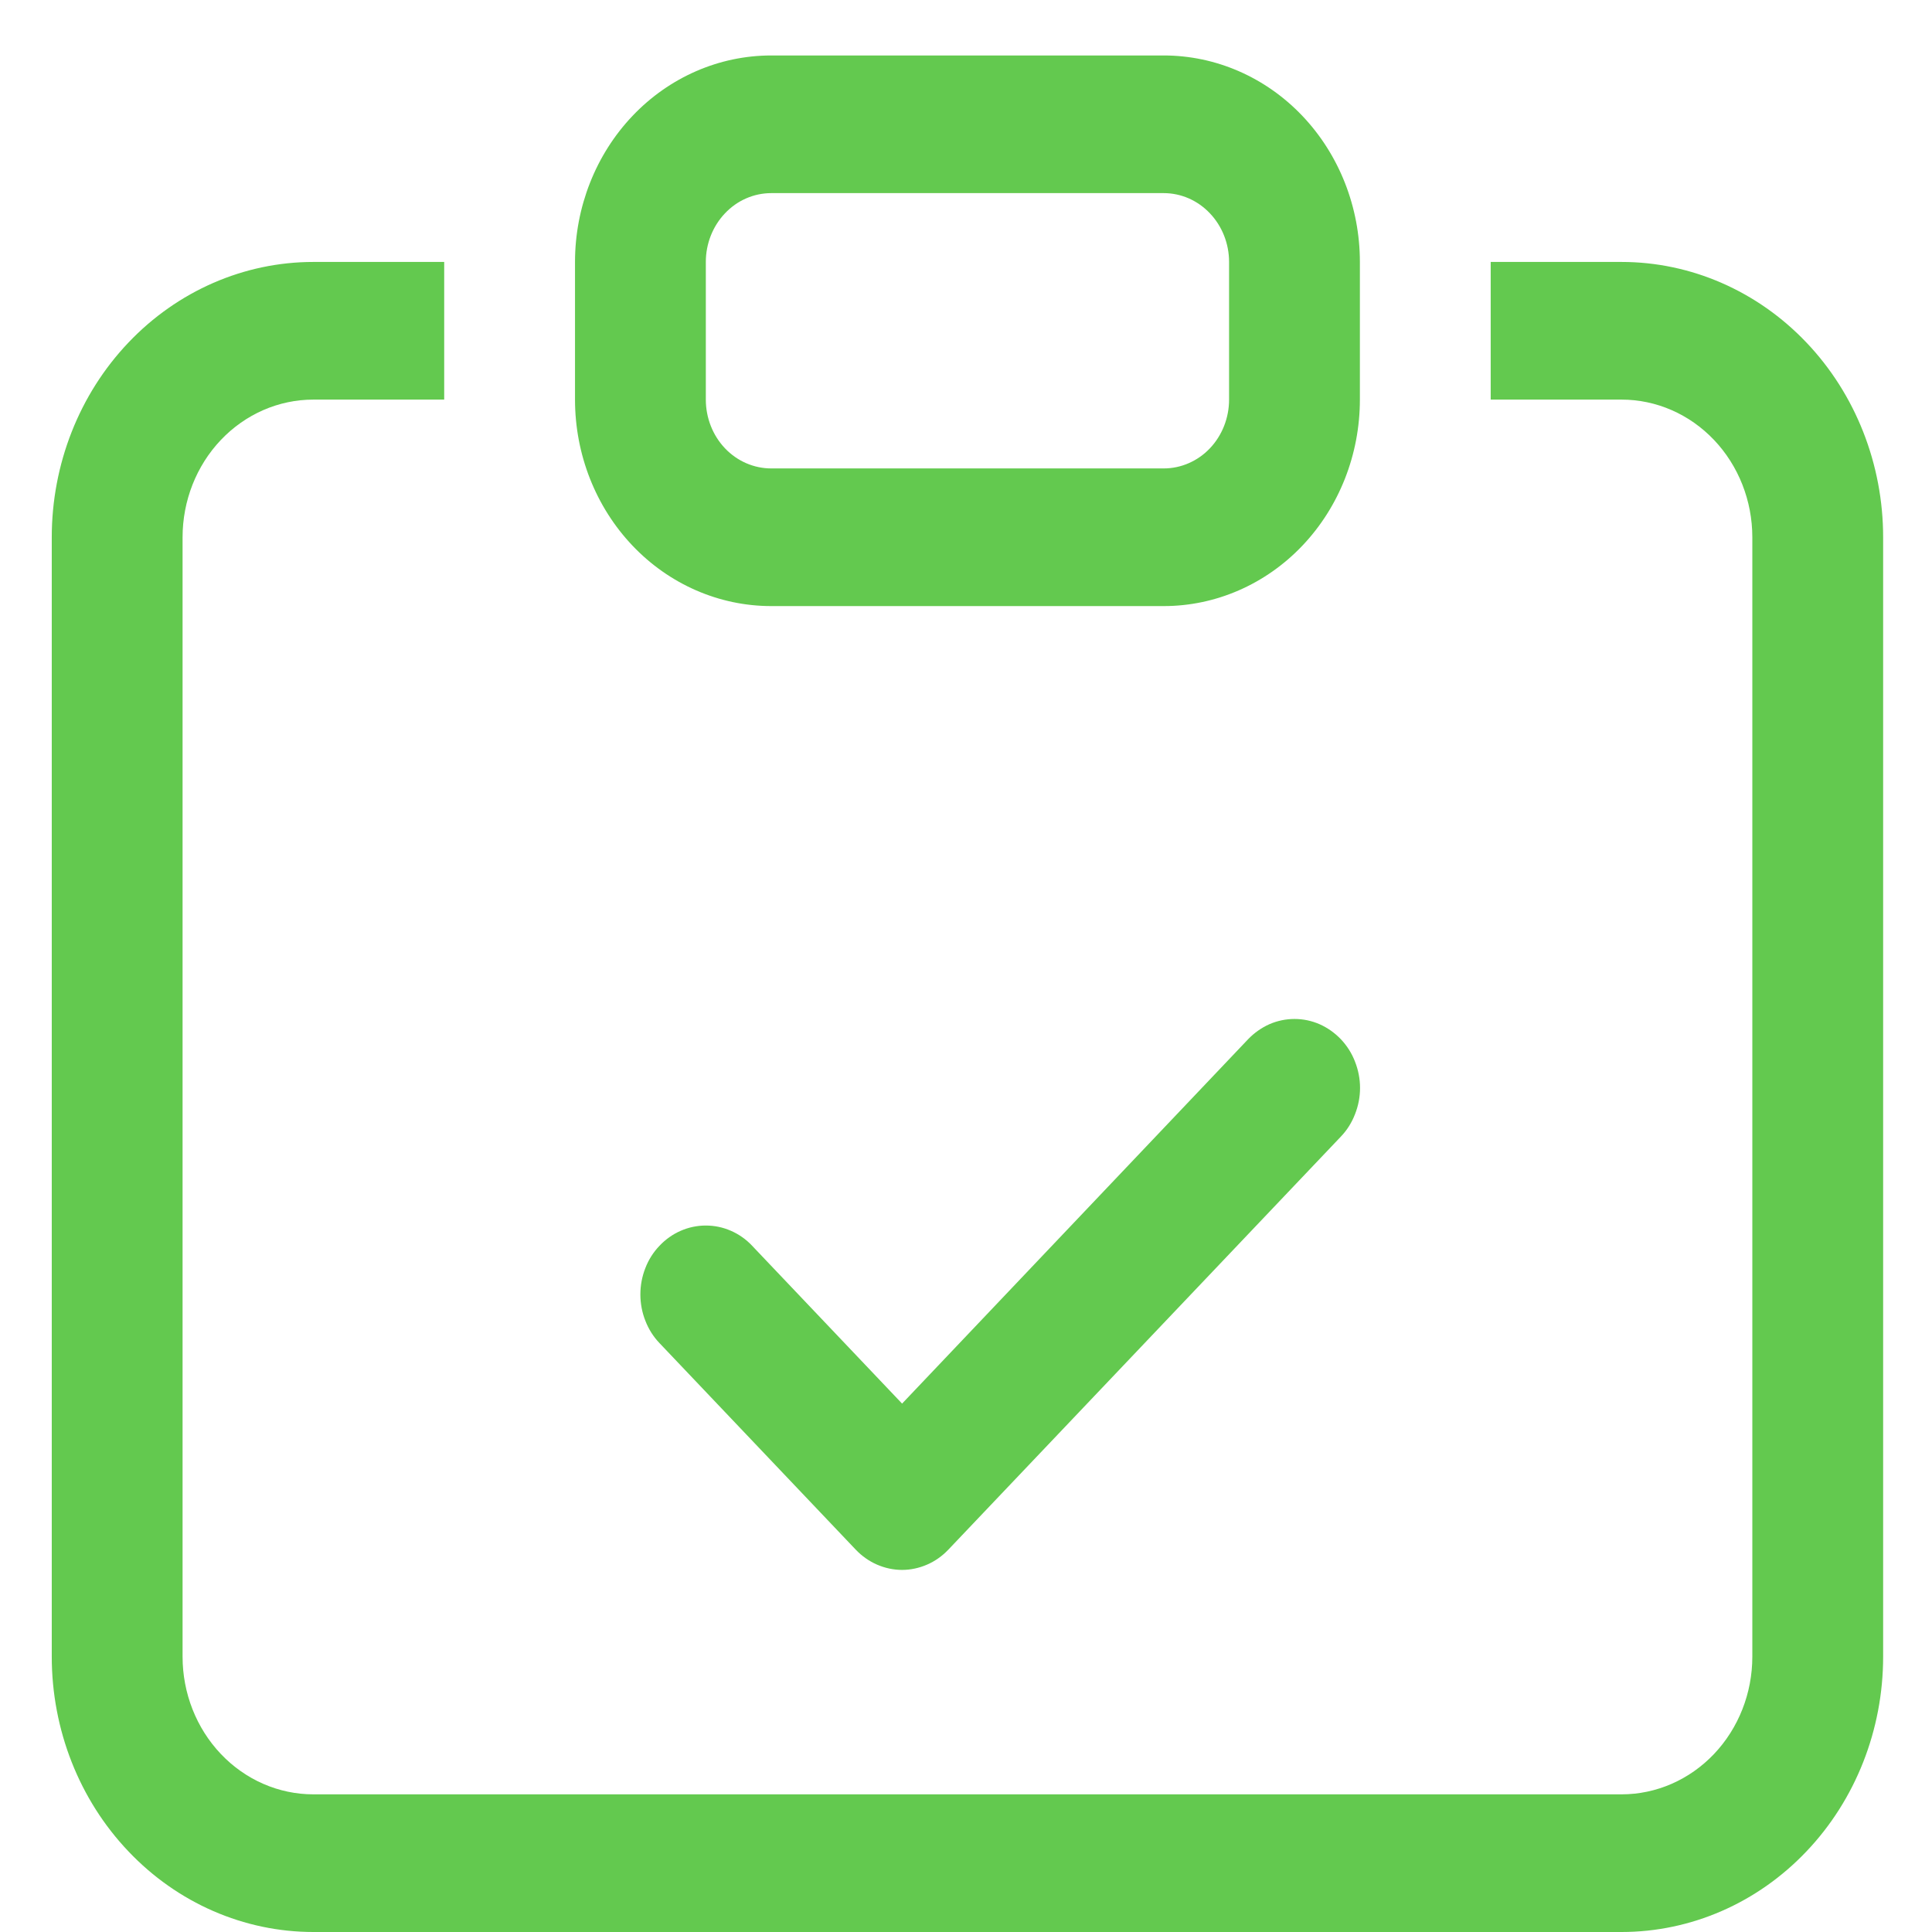 <svg width="24" height="24" viewBox="0 0 24 24" fill="none" xmlns="http://www.w3.org/2000/svg">
<path fill-rule="evenodd" clip-rule="evenodd" d="M16.656 12.909C16.732 12.989 16.792 13.083 16.832 13.187C16.873 13.291 16.895 13.402 16.895 13.515C16.895 13.627 16.873 13.739 16.832 13.842C16.792 13.946 16.732 14.041 16.656 14.12L11.781 19.25C11.705 19.33 11.616 19.393 11.517 19.436C11.418 19.479 11.312 19.502 11.206 19.502C11.099 19.502 10.993 19.479 10.894 19.436C10.796 19.393 10.706 19.33 10.63 19.25L8.193 16.685C8.117 16.606 8.057 16.511 8.017 16.407C7.976 16.304 7.955 16.192 7.955 16.08C7.955 15.967 7.976 15.856 8.017 15.752C8.057 15.648 8.117 15.554 8.193 15.475C8.345 15.314 8.552 15.224 8.768 15.224C8.875 15.224 8.981 15.246 9.079 15.289C9.178 15.332 9.268 15.395 9.343 15.475L11.206 17.436L15.505 12.909C15.581 12.83 15.671 12.767 15.769 12.723C15.868 12.68 15.974 12.658 16.081 12.658C16.188 12.658 16.293 12.68 16.392 12.723C16.491 12.767 16.58 12.83 16.656 12.909V12.909Z" fill="#63C94F"/>
<path d="M5.518 3.254H3.893C3.031 3.254 2.204 3.615 1.595 4.256C0.985 4.897 0.643 5.767 0.643 6.674V20.58C0.643 21.487 0.985 22.357 1.595 22.998C2.204 23.64 3.031 24 3.893 24H20.143C21.005 24 21.832 23.64 22.441 22.998C23.051 22.357 23.393 21.487 23.393 20.58V6.674C23.393 5.767 23.051 4.897 22.441 4.256C21.832 3.615 21.005 3.254 20.143 3.254H18.518V4.964H20.143C20.574 4.964 20.987 5.144 21.292 5.465C21.597 5.786 21.768 6.221 21.768 6.674V20.58C21.768 21.033 21.597 21.468 21.292 21.789C20.987 22.11 20.574 22.29 20.143 22.29H3.893C3.462 22.29 3.049 22.11 2.744 21.789C2.439 21.468 2.268 21.033 2.268 20.58V6.674C2.268 6.221 2.439 5.786 2.744 5.465C3.049 5.144 3.462 4.964 3.893 4.964H5.518V3.254Z" fill="#63C94F"/>
<path d="M14.456 2.399C14.671 2.399 14.878 2.489 15.03 2.65C15.182 2.81 15.268 3.027 15.268 3.254V4.964C15.268 5.191 15.182 5.409 15.03 5.569C14.878 5.729 14.671 5.819 14.456 5.819H9.581C9.365 5.819 9.158 5.729 9.006 5.569C8.854 5.409 8.768 5.191 8.768 4.964V3.254C8.768 3.027 8.854 2.81 9.006 2.65C9.158 2.489 9.365 2.399 9.581 2.399H14.456ZM9.581 0.689C8.934 0.689 8.314 0.959 7.857 1.44C7.4 1.921 7.143 2.574 7.143 3.254V4.964C7.143 5.645 7.4 6.297 7.857 6.778C8.314 7.259 8.934 7.529 9.581 7.529H14.456C15.102 7.529 15.722 7.259 16.179 6.778C16.636 6.297 16.893 5.645 16.893 4.964V3.254C16.893 2.574 16.636 1.921 16.179 1.44C15.722 0.959 15.102 0.689 14.456 0.689L9.581 0.689Z" fill="#63C94F"/>
</svg>
